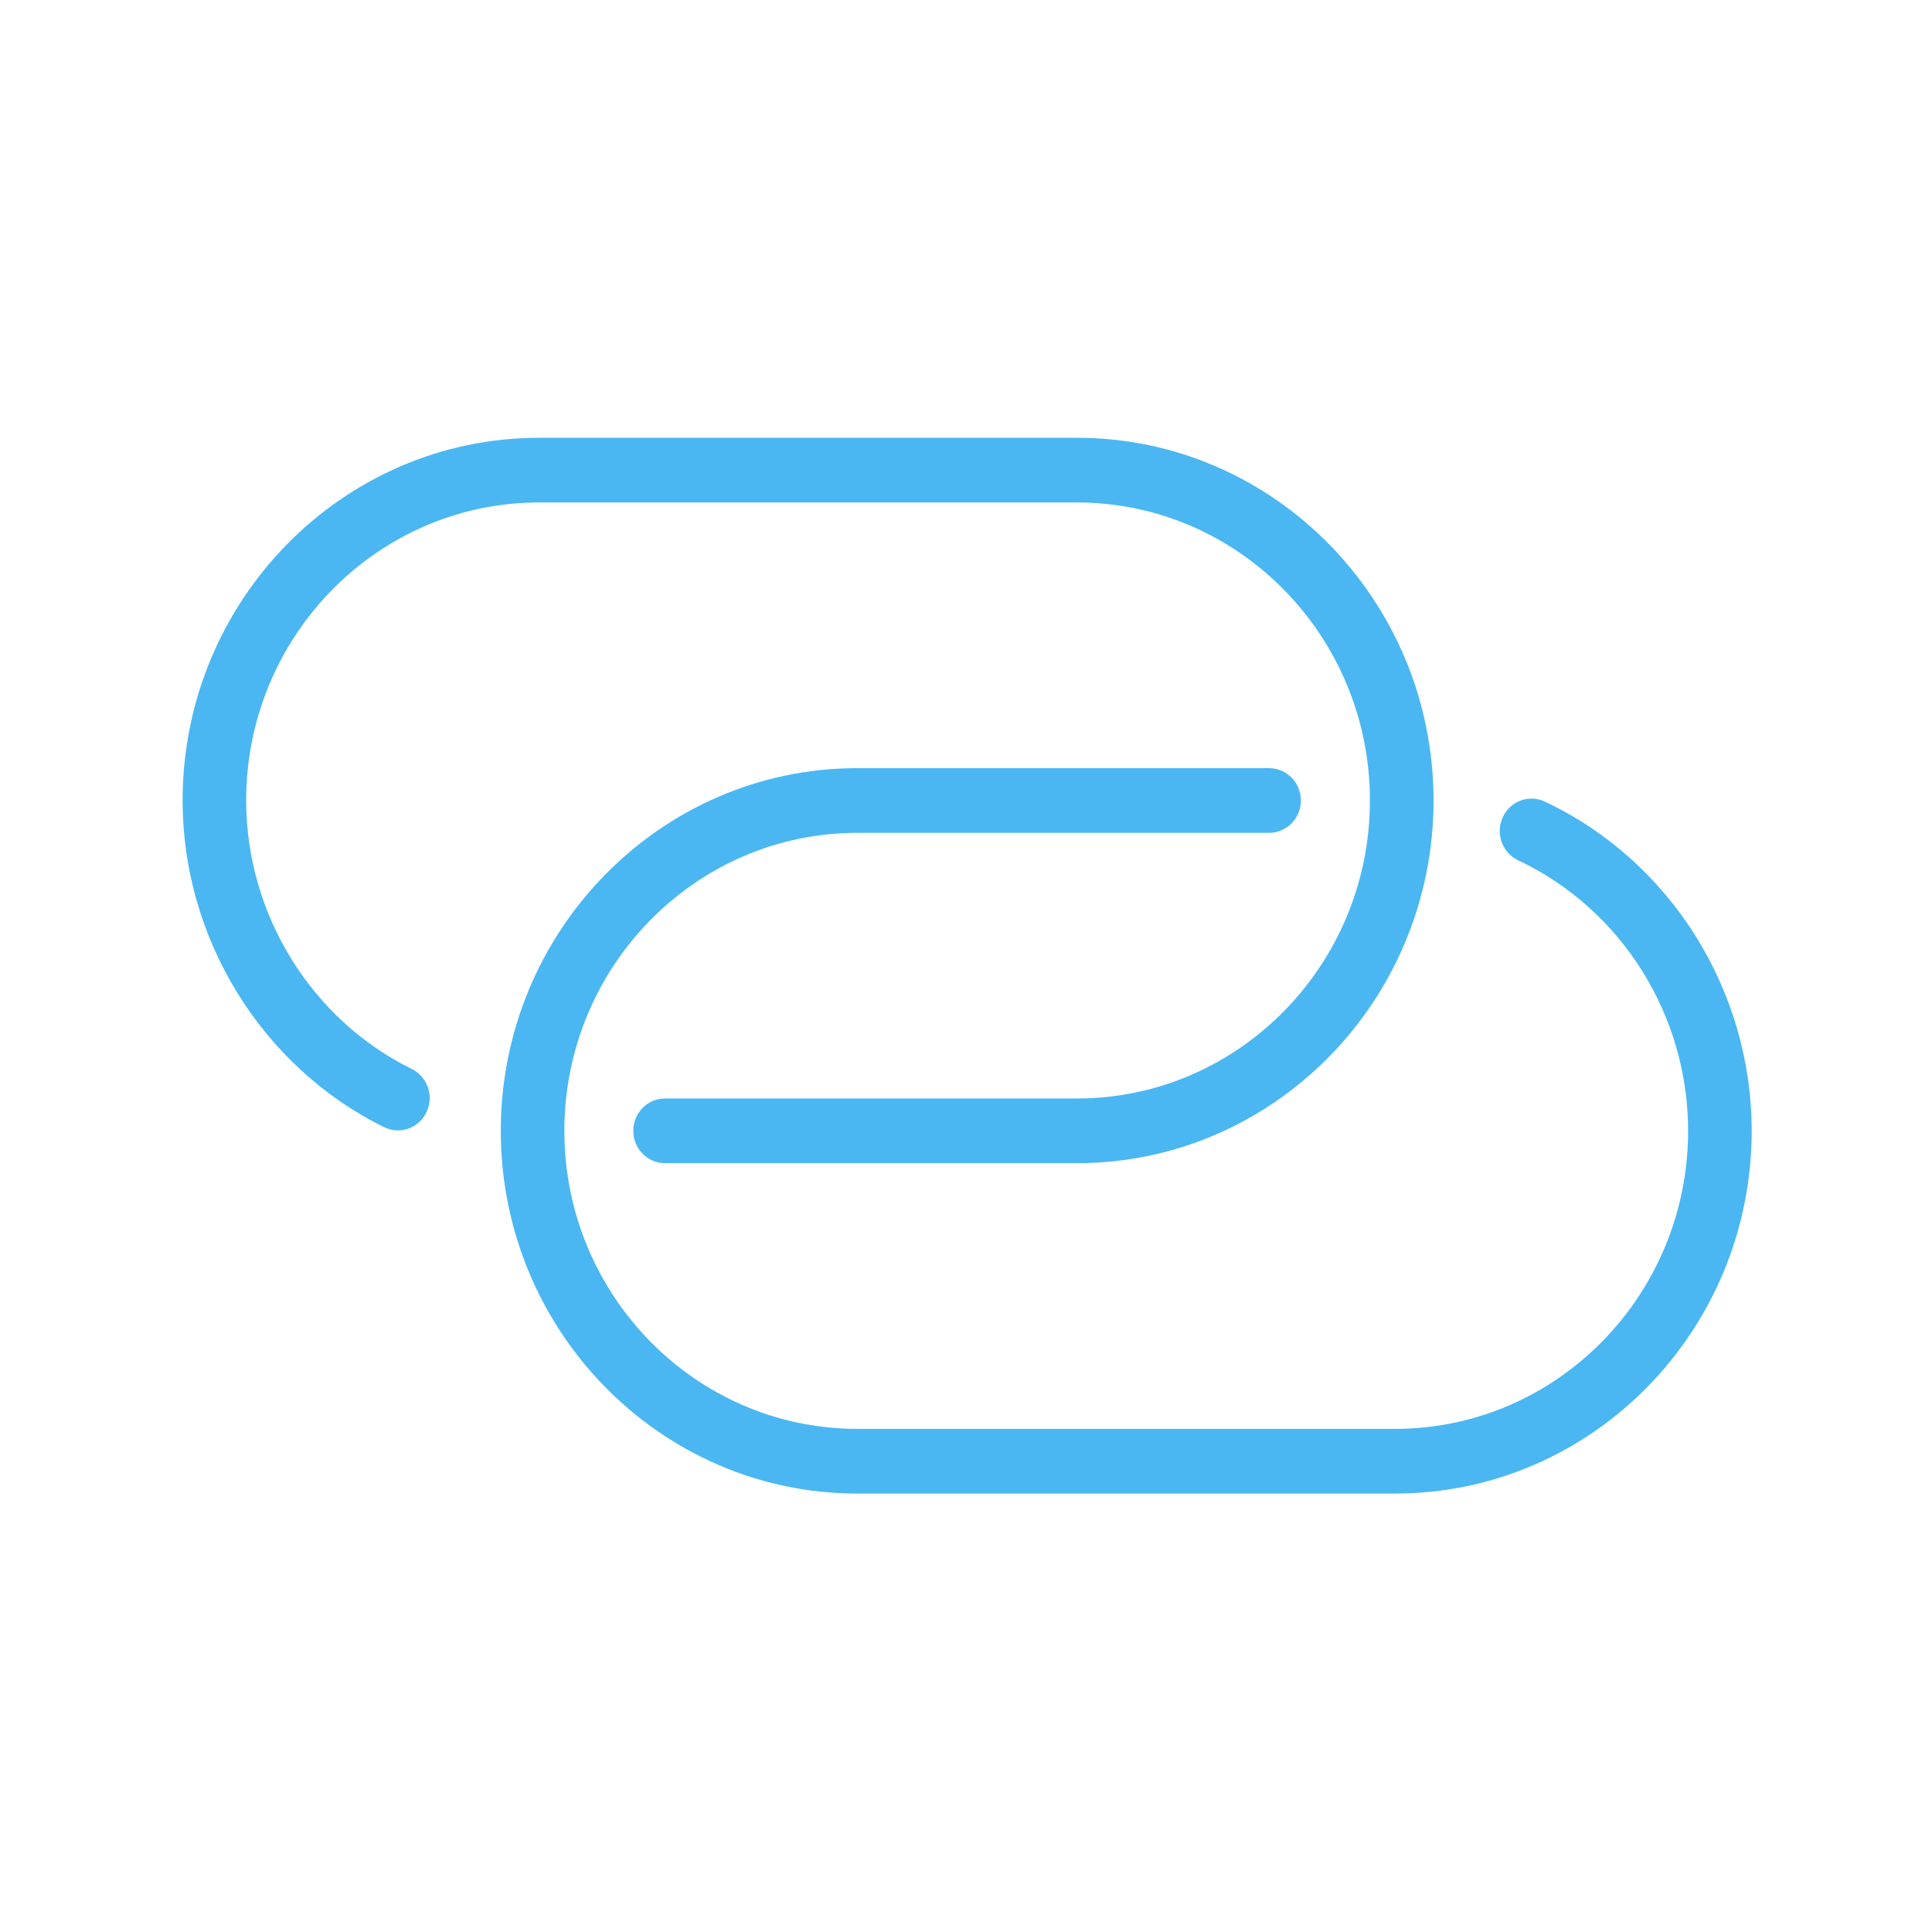 <?xml version="1.0" encoding="utf-8"?>
<!-- Generated by IcoMoon.io -->
<!DOCTYPE svg PUBLIC "-//W3C//DTD SVG 1.1//EN" "http://www.w3.org/Graphics/SVG/1.1/DTD/svg11.dtd">
<svg version="1.1" xmlns="http://www.w3.org/2000/svg" xmlns:xlink="http://www.w3.org/1999/xlink" width="1024" height="1024" viewBox="0 0 1024 1024" fill="#4ab7f2"><g id="icomoon-ignore">
</g>
<path d="M218.224 566.56c-53.312-26.224-87.744-82.080-87.744-142.272 0-87.088 69.664-157.968 155.28-157.968h285.056c85.648 0 155.264 70.88 155.264 157.968 0 87.072-69.632 157.936-155.264 157.936h-218.336c-9.296 0-16.832 7.664-16.832 17.152 0 9.456 7.536 17.136 16.832 17.136h218.336c104.224 0 188.992-86.24 188.992-192.24s-84.768-192.24-188.992-192.24h-285.056c-104.208 0-188.976 86.24-188.976 192.24 0 73.232 41.92 141.216 106.768 173.12 8.448 4.176 18.464 0.576 22.512-7.952 4.048-8.48 0.544-18.736-7.84-22.88zM818.832 424.88c-8.512-4-18.464-0.272-22.384 8.352-3.904 8.576-0.24 18.768 8.208 22.752 54.72 25.792 90.080 82.064 90.080 143.392 0 87.088-69.664 157.952-155.28 157.952h-285.088c-85.6 0-155.248-70.864-155.248-157.952s69.648-157.952 155.248-157.952h218.256c9.328 0 16.864-7.664 16.864-17.136s-7.536-17.152-16.864-17.152h-218.256c-104.176 0-188.944 86.24-188.944 192.24s84.768 192.24 188.944 192.24h285.072c104.192 0 188.992-86.24 188.992-192.24-0.016-74.608-43.040-143.104-109.6-174.496z"></path>
</svg>
